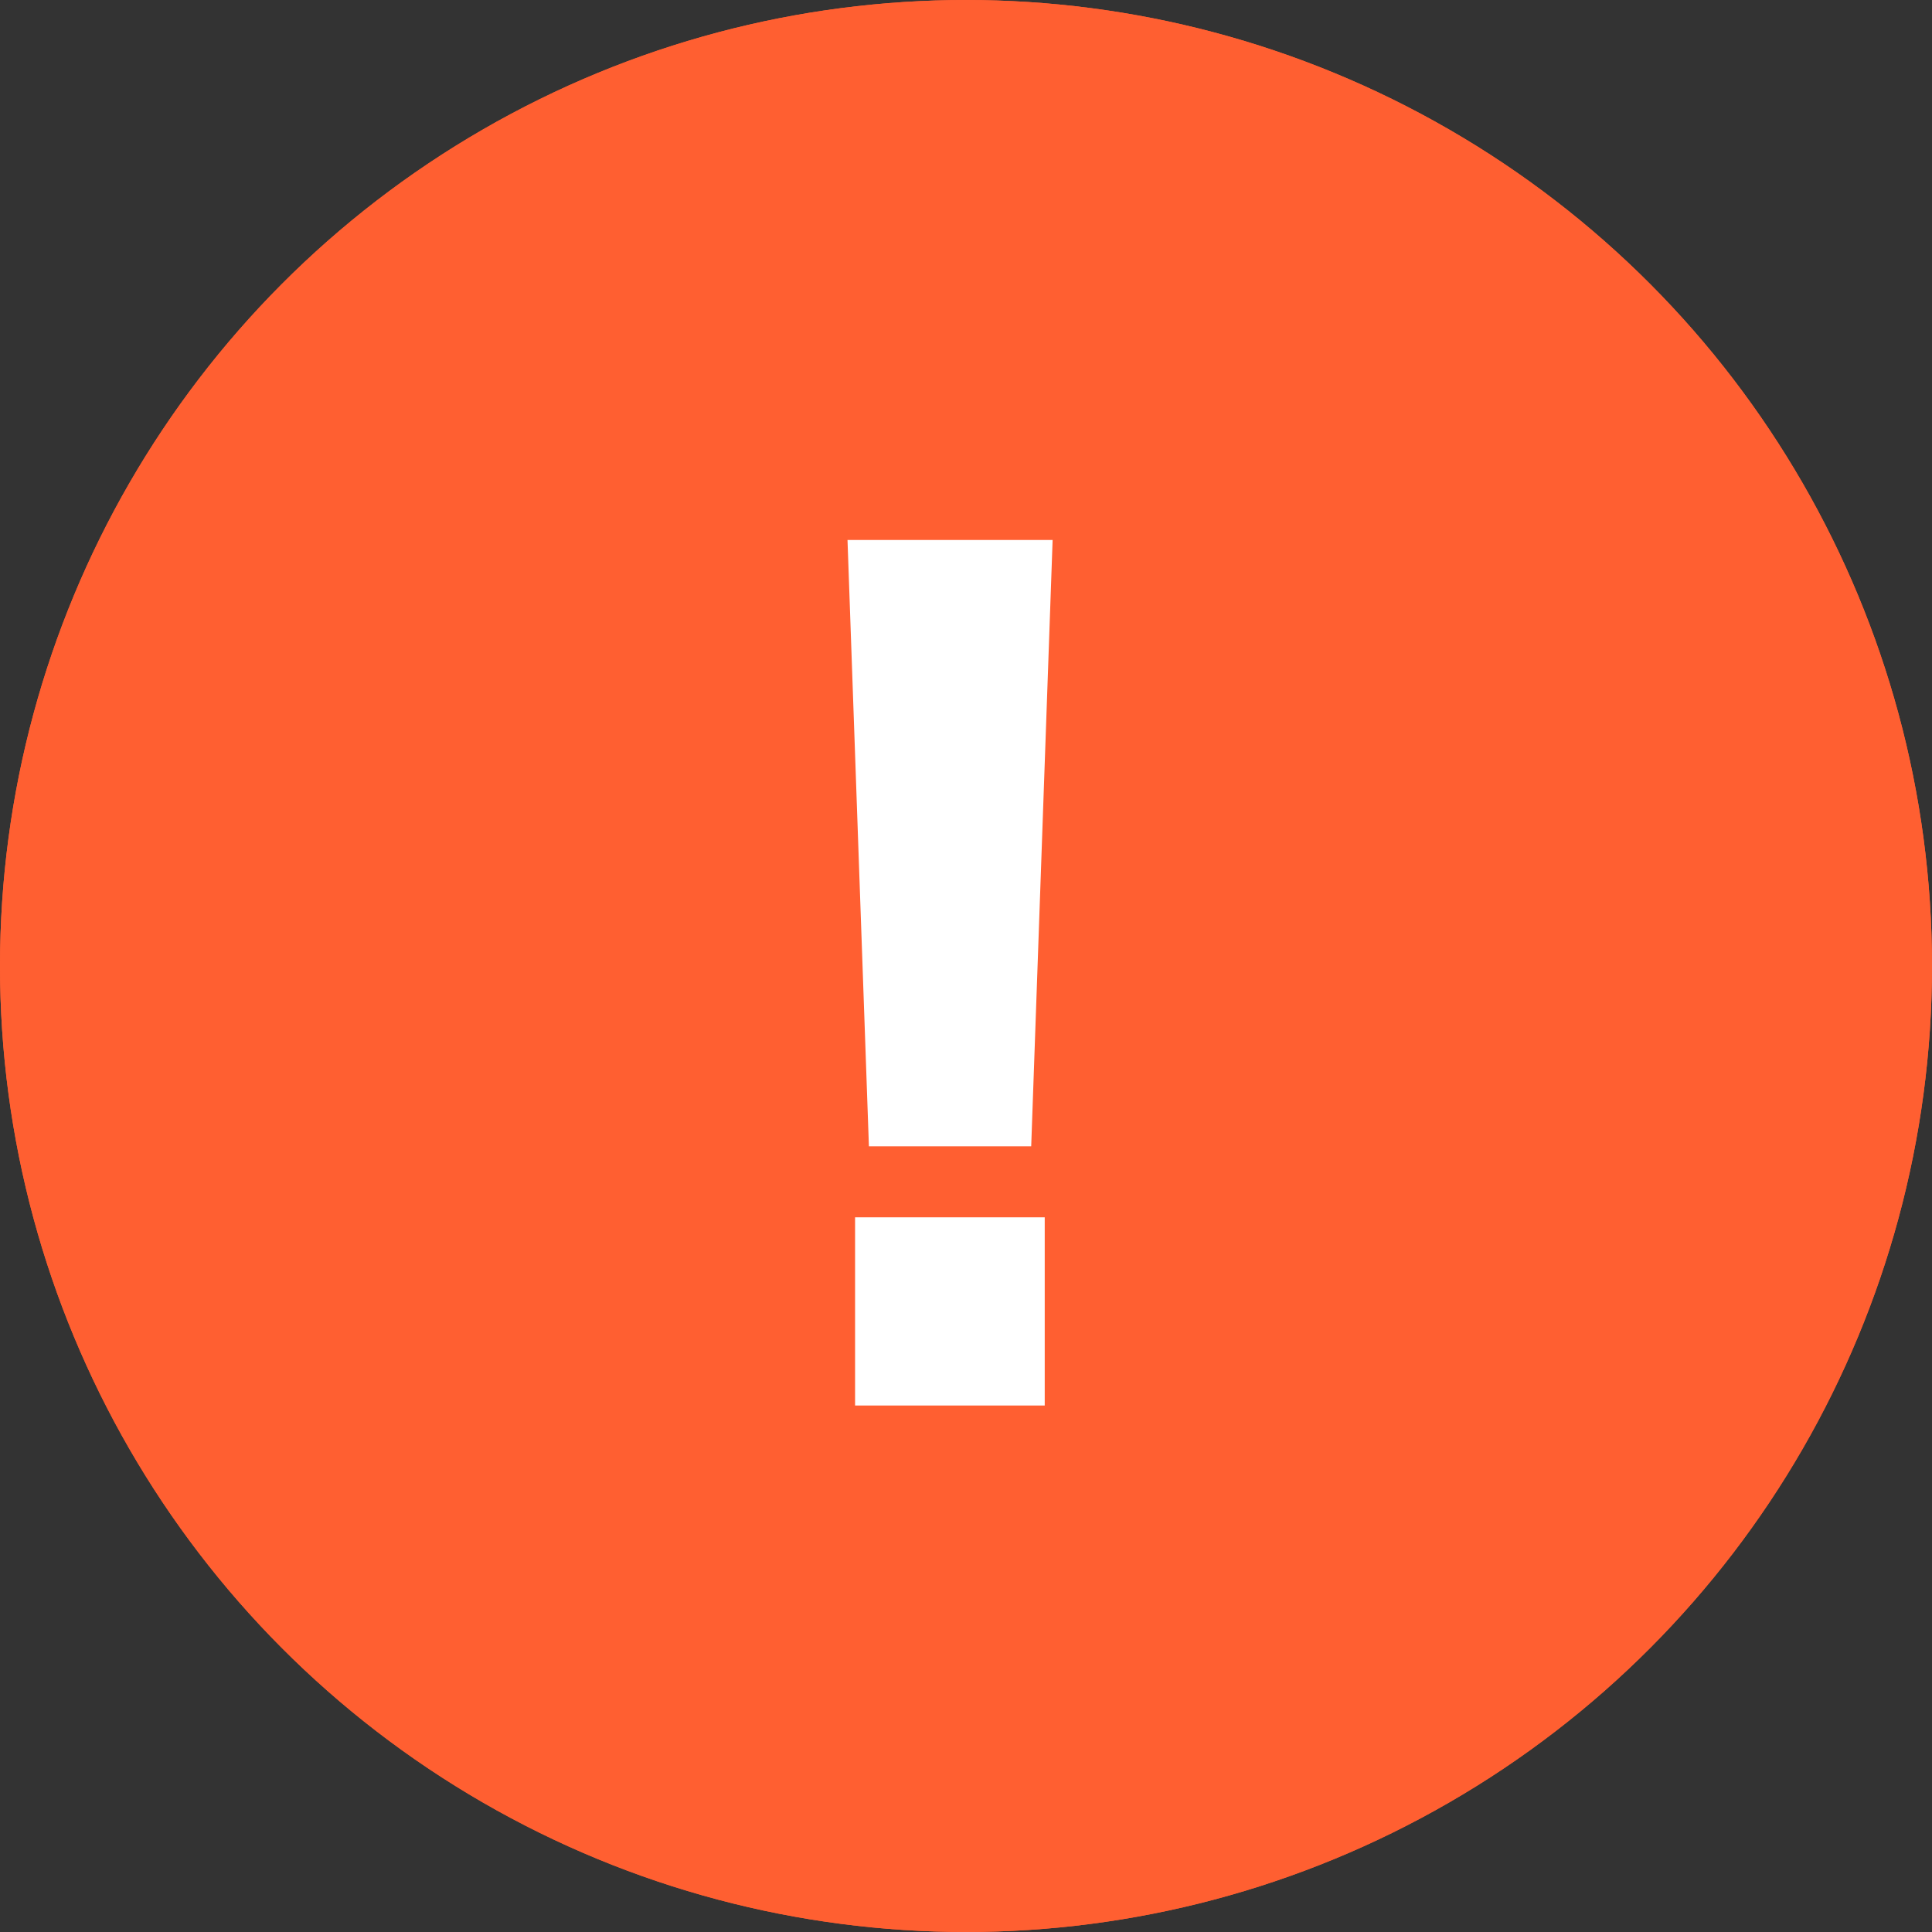 <svg xmlns="http://www.w3.org/2000/svg" width="24" height="24" viewBox="0 0 24 24"><rect x="0" y="0" width="24" height="24" fill="#333333" stroke="none"/><g fill="#ff5f31" stroke="#ff5f31" stroke-width="1.5"><circle cx="12" cy="12" r="12" stroke="none"/><circle cx="12" cy="12" r="11.25" fill="none"/></g><path d="M1.372-3.22H3.388l.266-7.532H1.106ZM1.2,0H3.556V-2.338H1.2Z" transform="translate(9.422 17.46)" fill="#fff"/></svg>